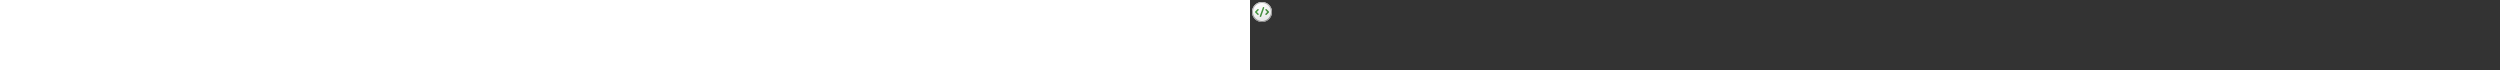 ﻿<?xml version="1.0" encoding="utf-8"?><svg xmlns="http://www.w3.org/2000/svg" width="100%" height="70" fill="currentColor" preserveAspectRatio="xMidYMid meet"><rect width="100%" height="100%" fill="#333333" stroke="none"/><path fill="url(#icon-b712d1b93b0df188__icon-42a82605057e3efe__a)" d="M22 12c0 5.523-4.477 10-10 10S2 17.523 2 12 6.477 2 12 2s10 4.477 10 10Z" /><path fill="url(#icon-79febe07117db370__icon-79a054f4834d51e4__b)" fill-opacity=".2" d="M22 12c0 5.523-4.477 10-10 10S2 17.523 2 12 6.477 2 12 2s10 4.477 10 10Z" /><path fill="url(#icon-bc14c0ceffd60538__icon-cb3cafd3ecceacf6__c)" fill-rule="evenodd" d="M12 21a9 9 0 1 0 0-18 9 9 0 0 0 0 18Zm0 1c5.523 0 10-4.477 10-10S17.523 2 12 2 2 6.477 2 12s4.477 10 10 10Z" clip-rule="evenodd" /><path fill="url(#icon-2855c644e200ad3c__icon-dbde2dec520ce8c3__d)" d="M14.224 8.016a.75.75 0 0 0-1.412-.506l-3.036 8.475a.75.75 0 0 0 1.412.505l3.036-8.474Z" /><path fill="url(#icon-3aca6a31ebc98b62__icon-c8d11e0f4cdf3b88__e)" d="M8.53 9.22a.75.75 0 0 1 0 1.06L6.81 12l1.72 1.72a.75.75 0 0 1-1.06 1.06l-2.18-2.179a.85.85 0 0 1 0-1.202l2.18-2.18a.75.75 0 0 1 1.06 0Z" /><path fill="url(#icon-2fd91f6e2a37bc5c__icon-14ff8efe8457bd8f__f)" d="M15.534 14.78a.75.75 0 0 1 0-1.06l1.72-1.72-1.72-1.72a.75.75 0 0 1 1.06-1.06l2.18 2.18a.85.85 0 0 1 0 1.201l-2.18 2.18a.75.75 0 0 1-1.06 0Z" /><defs><linearGradient id="icon-b712d1b93b0df188__icon-42a82605057e3efe__a" x1="7.556" x2="10.085" y1="2" y2="22.239" gradientUnits="userSpaceOnUse"><stop stop-color="#fff" /><stop offset="1" stop-color="#EBEBEB" /></linearGradient><linearGradient id="icon-bc14c0ceffd60538__icon-cb3cafd3ecceacf6__c" x1="8.458" x2="11.151" y1="2" y2="22.197" gradientUnits="userSpaceOnUse"><stop stop-color="#BBB" /><stop offset="1" stop-color="#888" /></linearGradient><linearGradient id="icon-2855c644e200ad3c__icon-dbde2dec520ce8c3__d" x1="5.041" x2="14.473" y1="7.013" y2="20.233" gradientUnits="userSpaceOnUse"><stop stop-color="#4BA446" /><stop offset="1" stop-color="#3F7D35" /></linearGradient><linearGradient id="icon-3aca6a31ebc98b62__icon-c8d11e0f4cdf3b88__e" x1="5.041" x2="14.473" y1="7.013" y2="20.233" gradientUnits="userSpaceOnUse"><stop stop-color="#4BA446" /><stop offset="1" stop-color="#3F7D35" /></linearGradient><linearGradient id="icon-2fd91f6e2a37bc5c__icon-14ff8efe8457bd8f__f" x1="5.041" x2="14.473" y1="7.013" y2="20.233" gradientUnits="userSpaceOnUse"><stop stop-color="#4BA446" /><stop offset="1" stop-color="#3F7D35" /></linearGradient><radialGradient id="icon-79febe07117db370__icon-79a054f4834d51e4__b" cx="0" cy="0" r="1" gradientTransform="rotate(56.31 -2.54 11.442) scale(19.029 16.468)" gradientUnits="userSpaceOnUse"><stop offset=".177" stop-color="#fff" /><stop offset="1" stop-color="#B8B8B8" /></radialGradient></defs></svg>